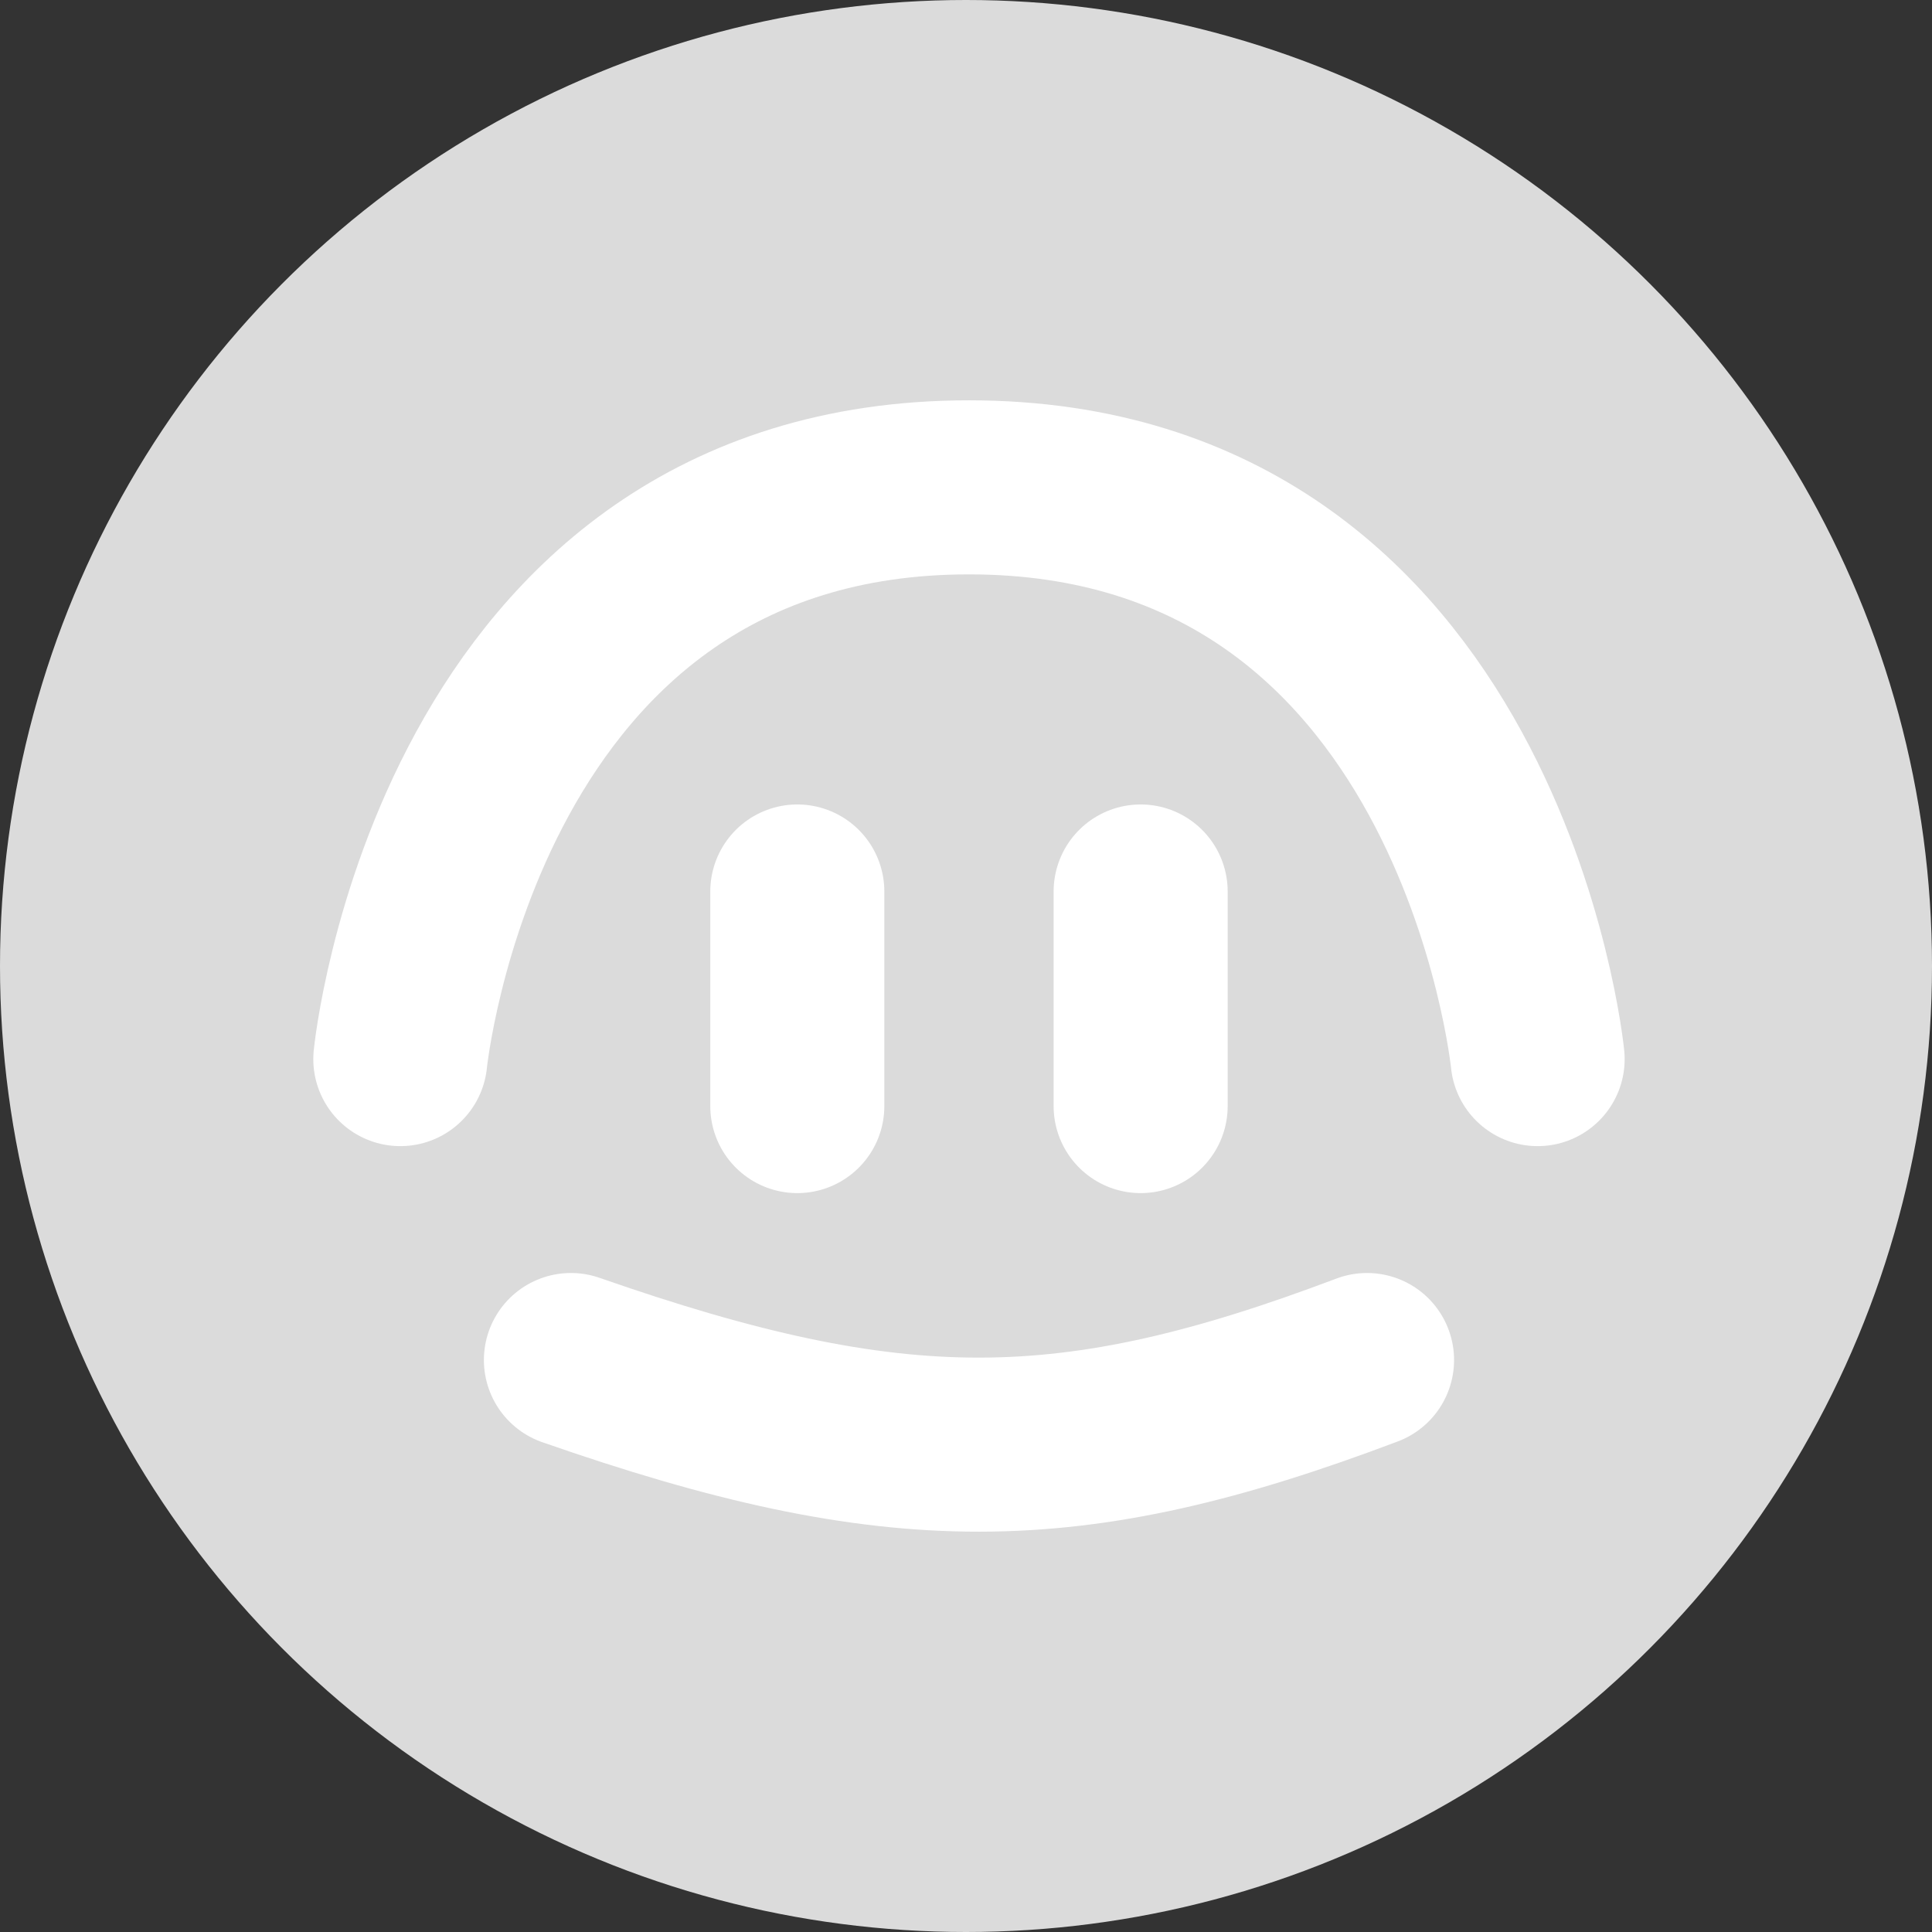 <svg width="111" height="111" viewBox="0 0 111 111" fill="none" xmlns="http://www.w3.org/2000/svg">
<rect x="0" y="0" width="111" height="111" fill="#333333" stroke="none"/>
<circle cx="55.5" cy="55.5" r="55.5" fill="#DBDBDB"/>
<path d="M23 60.849C23 60.849 26.267 28 55.671 28C85.075 28 88.342 60.849 88.342 60.849" stroke="white" stroke-width="10" stroke-linecap="round"/>
<path d="M45.808 51.219V63.548" stroke="white" stroke-width="10" stroke-linecap="round"/>
<path d="M32.801 78.138C51.477 84.652 61.468 84.59 78.541 78.138" stroke="white" stroke-width="10" stroke-linecap="round"/>
<path d="M65.534 51.219V63.548" stroke="white" stroke-width="10" stroke-linecap="round"/>
</svg>
